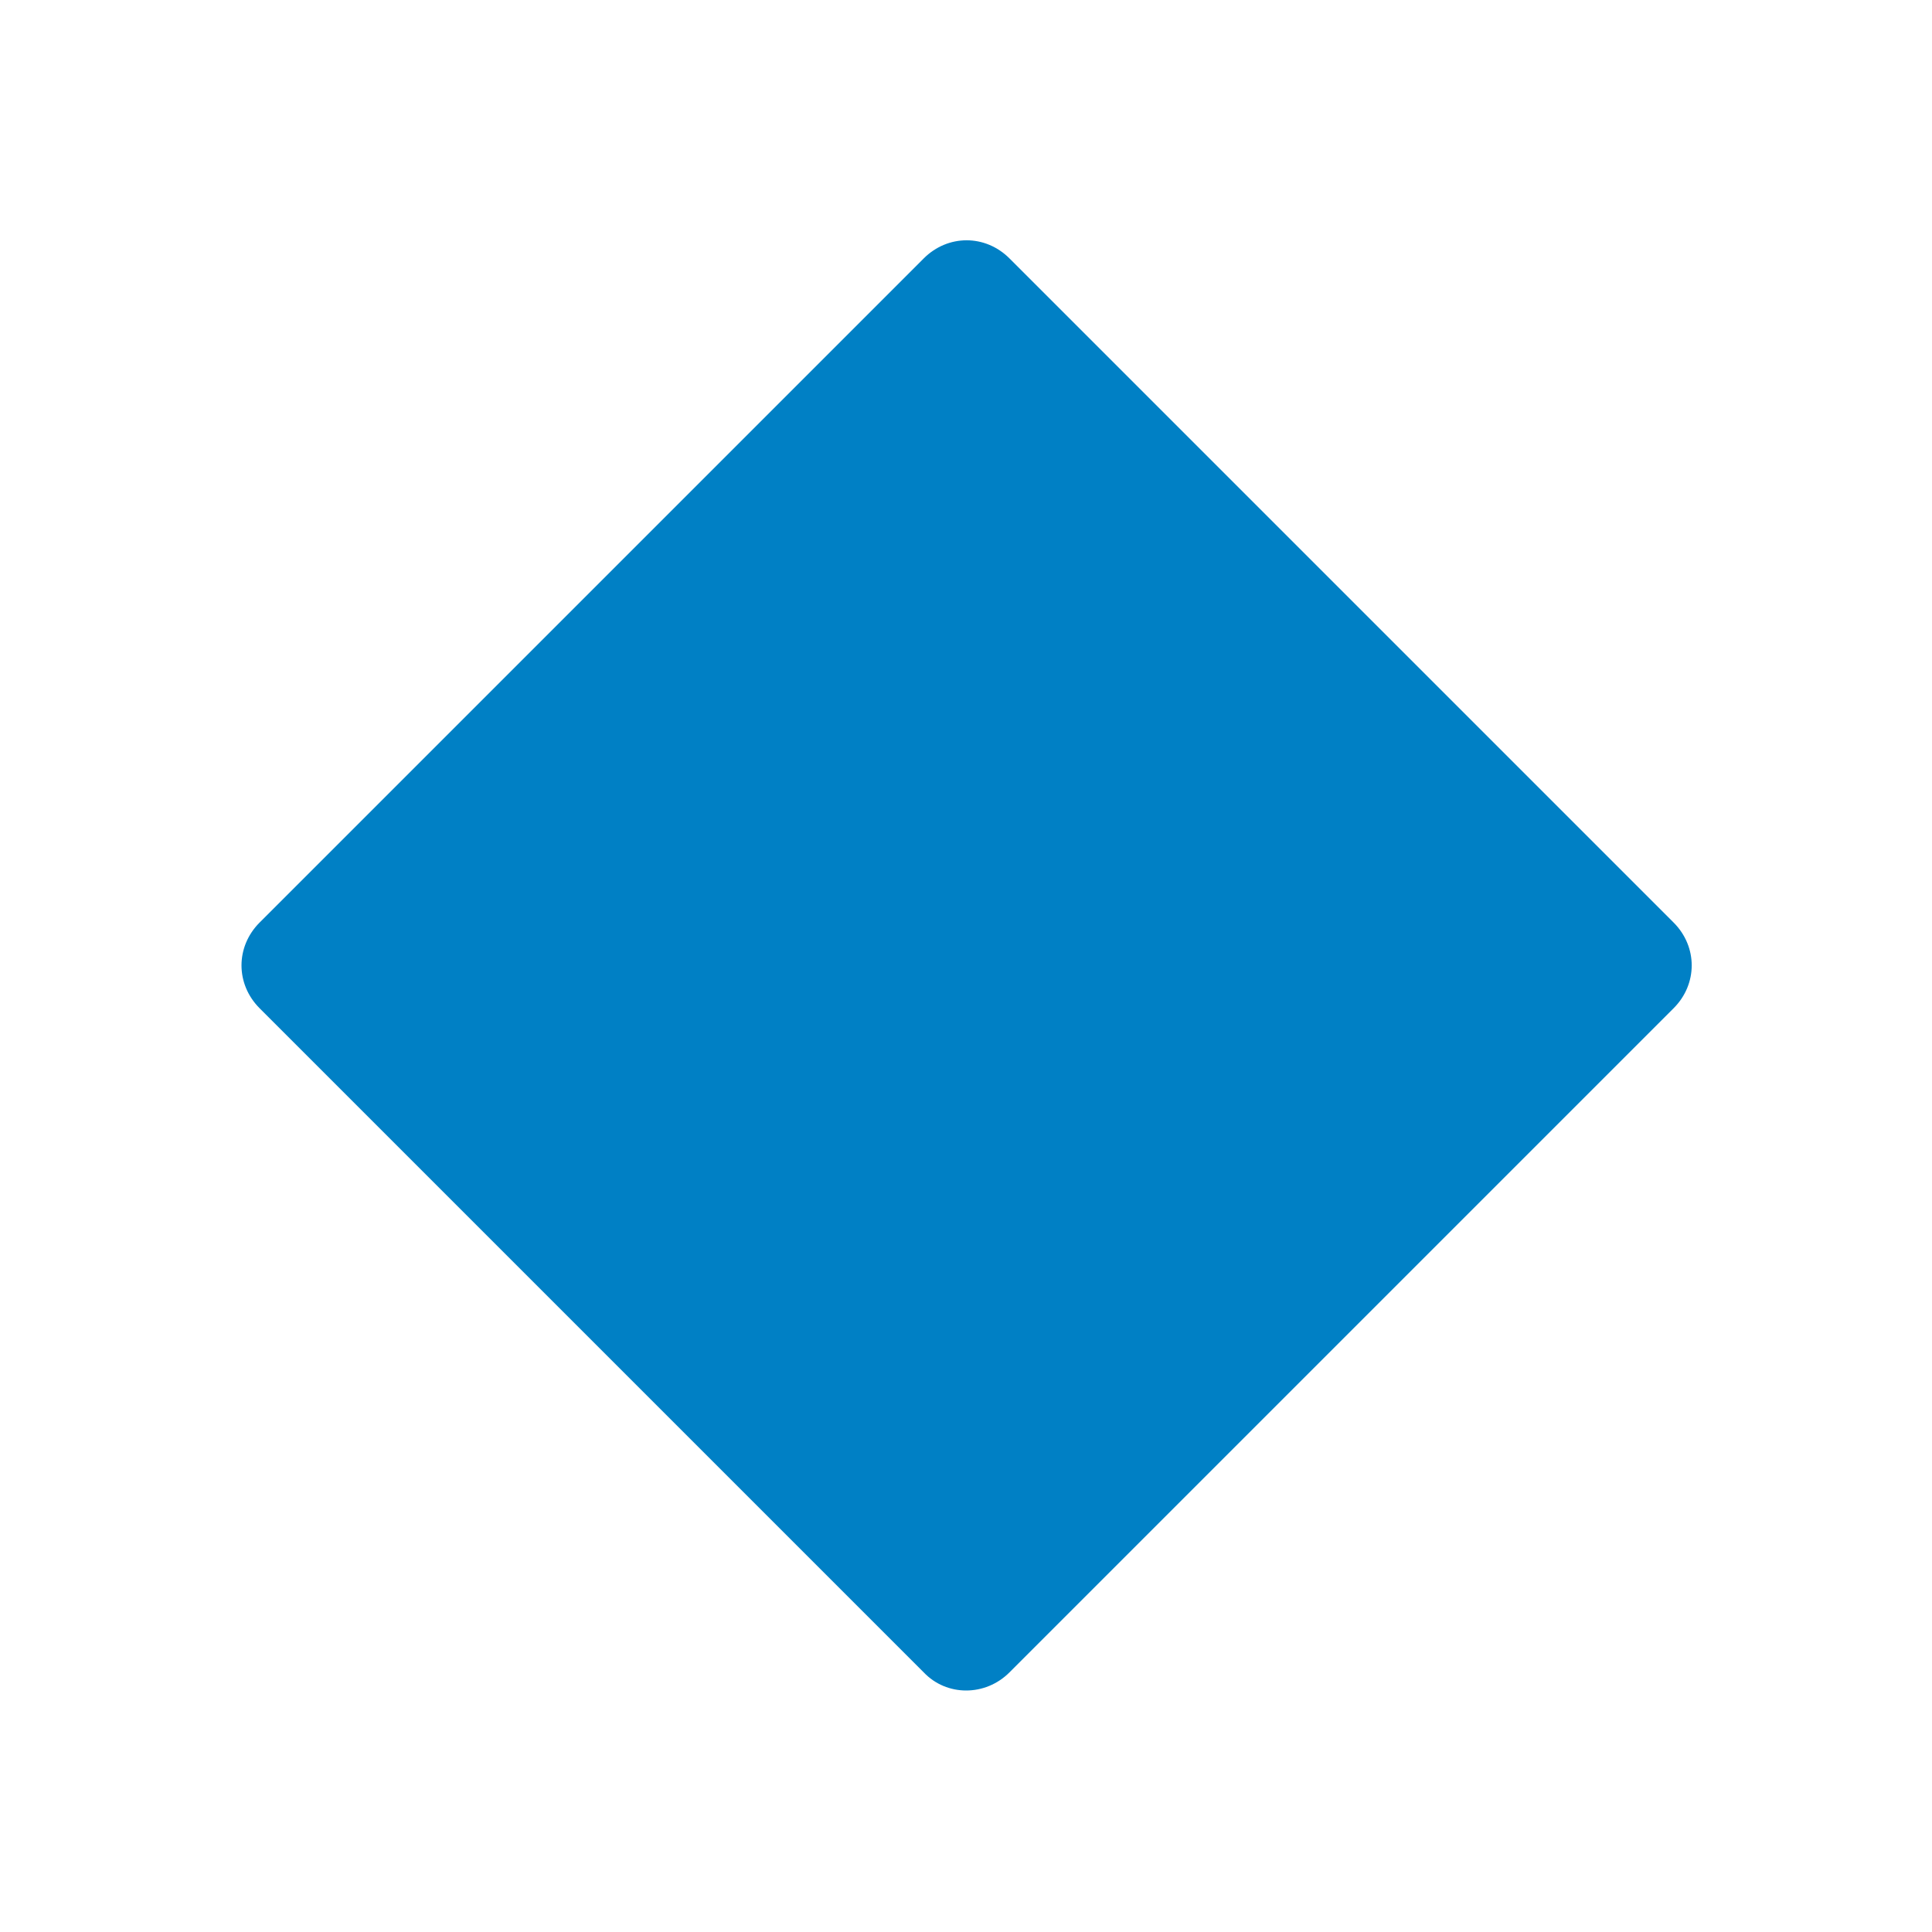 <svg xmlns="http://www.w3.org/2000/svg" viewBox="0 0 16 16" width="16" height="16">
<cis-name>milestone</cis-name>
<cis-semantic>primary</cis-semantic>
<path fill="#0080C5" d="M7.65,13.85l-5.5-5.5c-0.2-0.2-0.2-0.51,0-0.71l5.5-5.5c0.2-0.2,0.51-0.2,0.71,0l5.5,5.5
	c0.2,0.2,0.2,0.51,0,0.71l-5.5,5.5C8.16,14.05,7.84,14.05,7.65,13.85z"/>
</svg>
